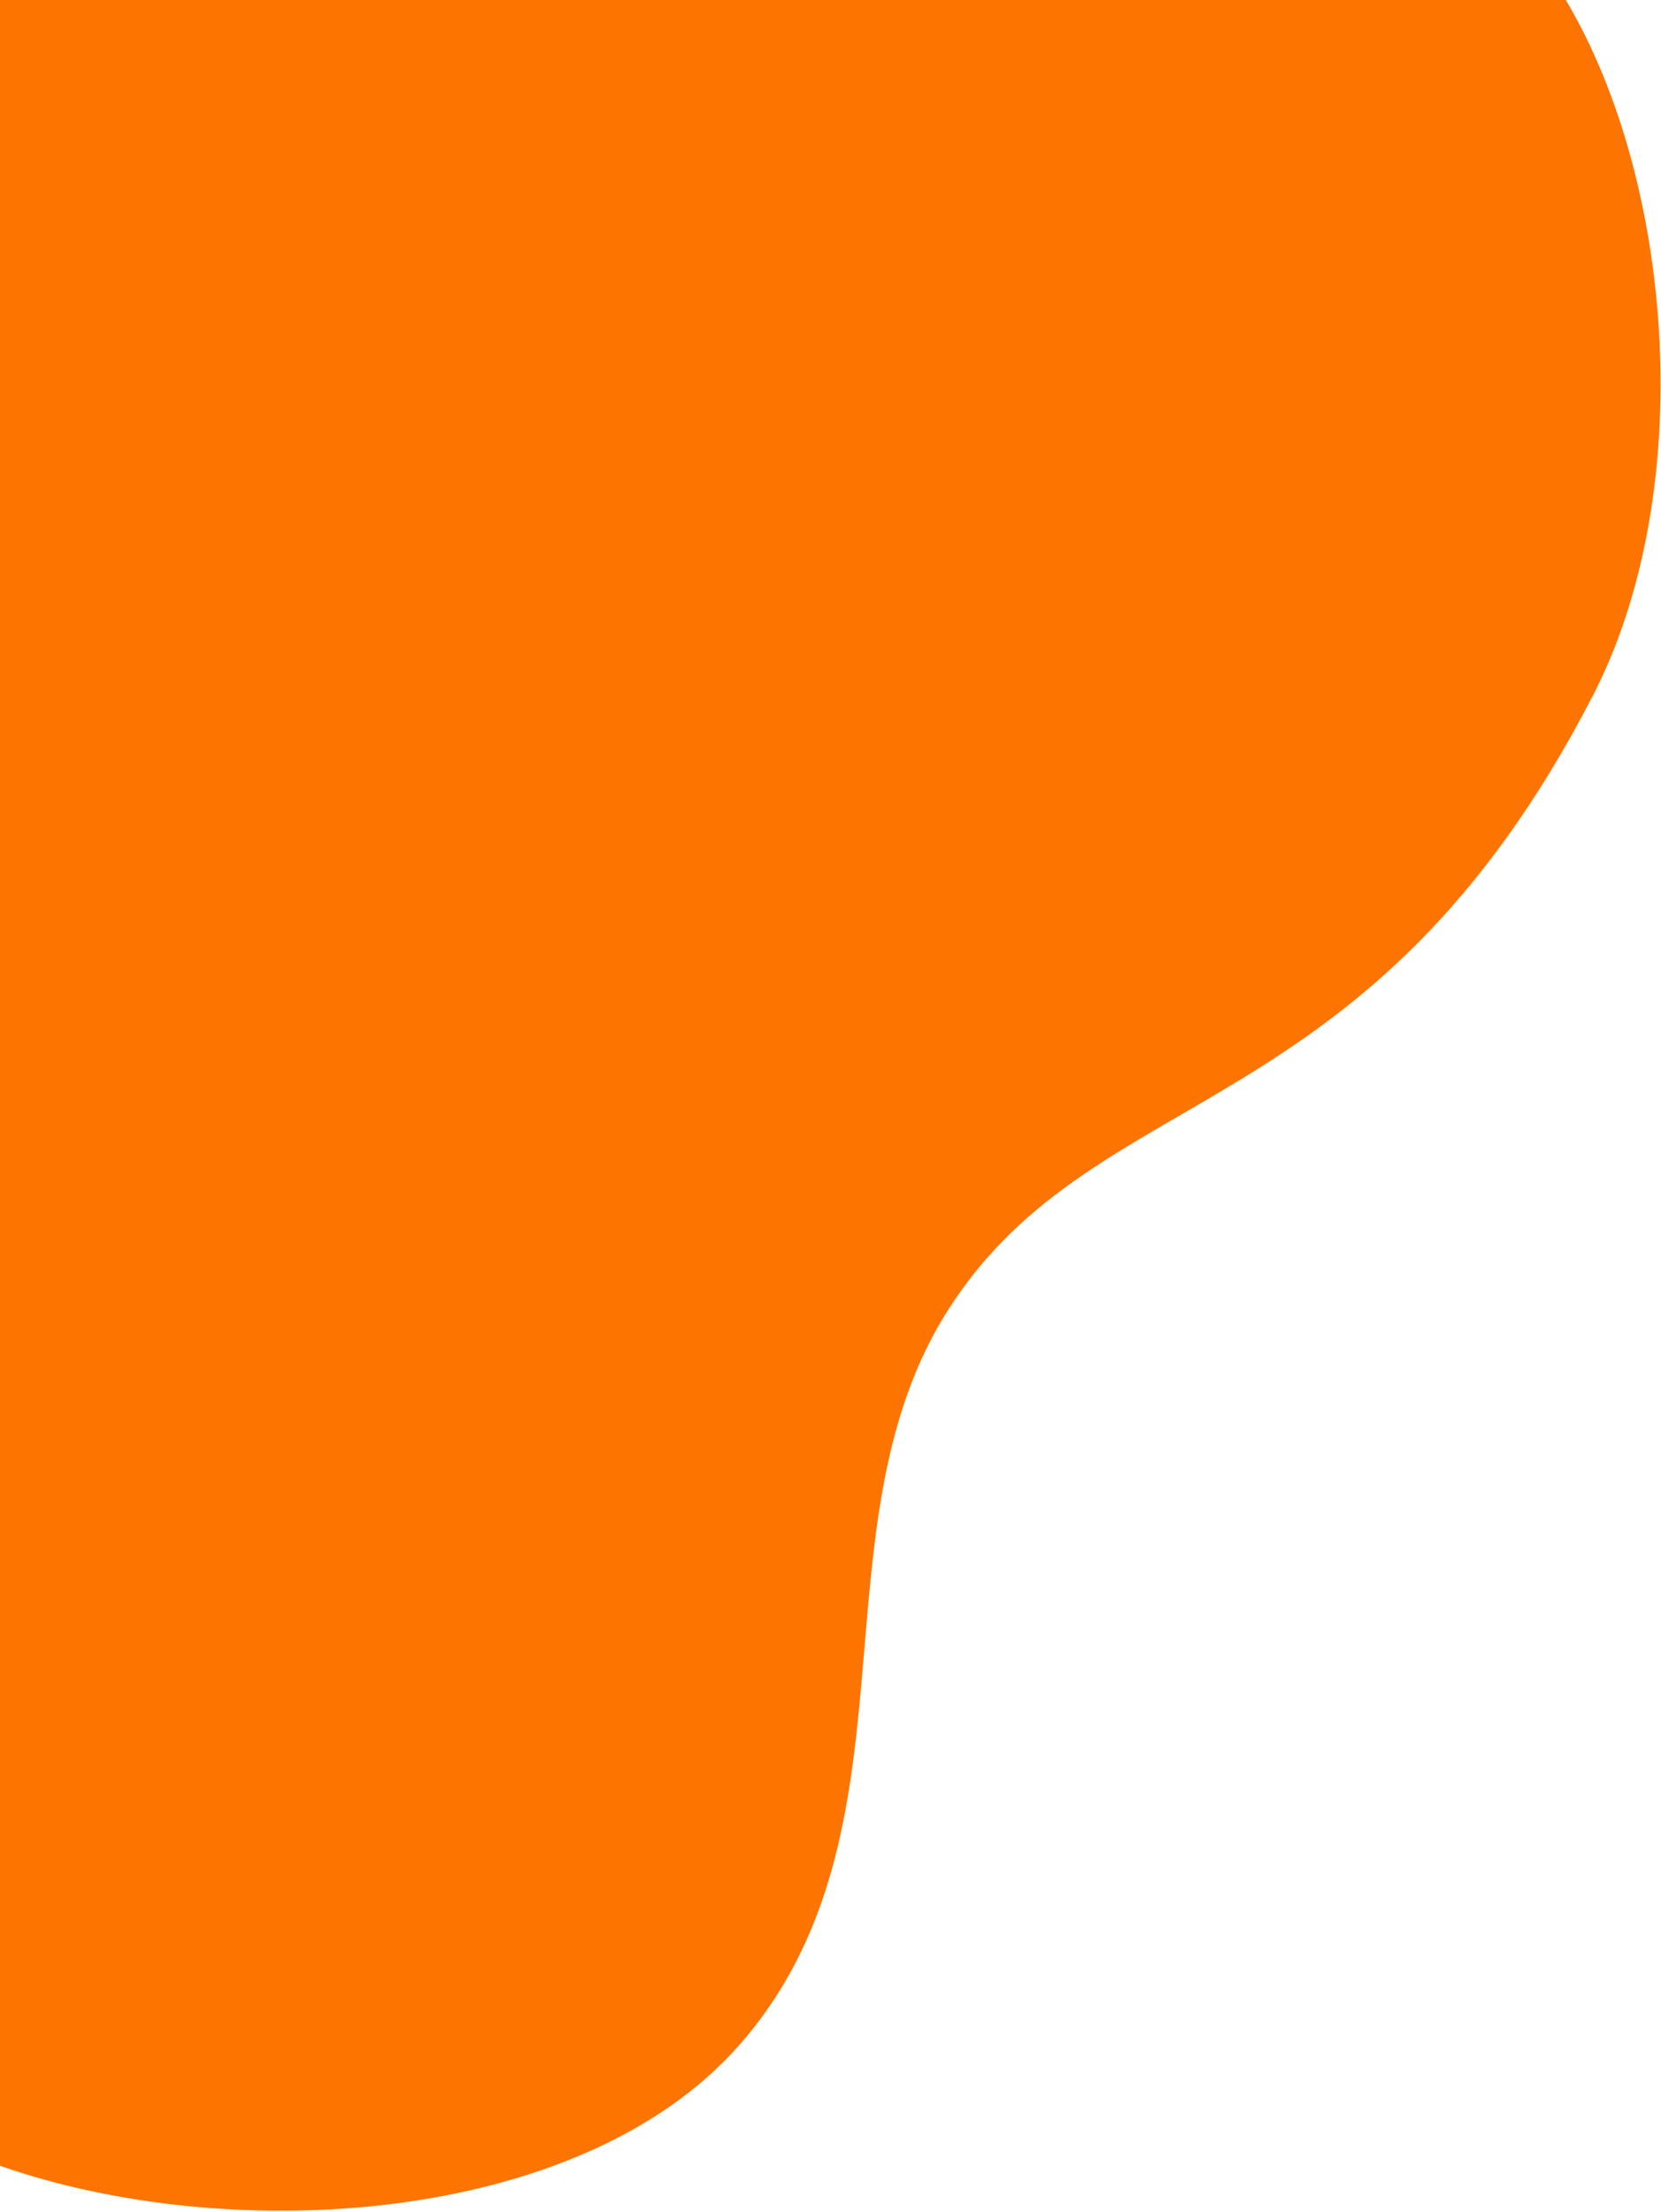 <?xml version="1.0" encoding="UTF-8" standalone="no"?>
<!DOCTYPE svg PUBLIC "-//W3C//DTD SVG 1.1//EN" "http://www.w3.org/Graphics/SVG/1.1/DTD/svg11.dtd">
<svg width="100%" height="100%" viewBox="0 0 600 799" version="1.1" xmlns="http://www.w3.org/2000/svg" xmlns:xlink="http://www.w3.org/1999/xlink" xml:space="preserve" xmlns:serif="http://www.serif.com/" style="fill-rule:evenodd;clip-rule:evenodd;stroke-linejoin:round;stroke-miterlimit:2;">
    <g transform="matrix(1.177,0,0,1.177,-0.003,1.13687e-13)">
        <path d="M0,664.619C70.549,689.354 177.905,682.988 226.696,627.798C284.705,562.179 247.919,468.132 291.609,401C337.394,330.65 420.299,346.402 488.882,213.432C521.113,150.943 513.875,55.928 480.555,0L0,0L0,664.619Z" style="fill:rgb(253,116,0);"/>
    </g>
</svg>
